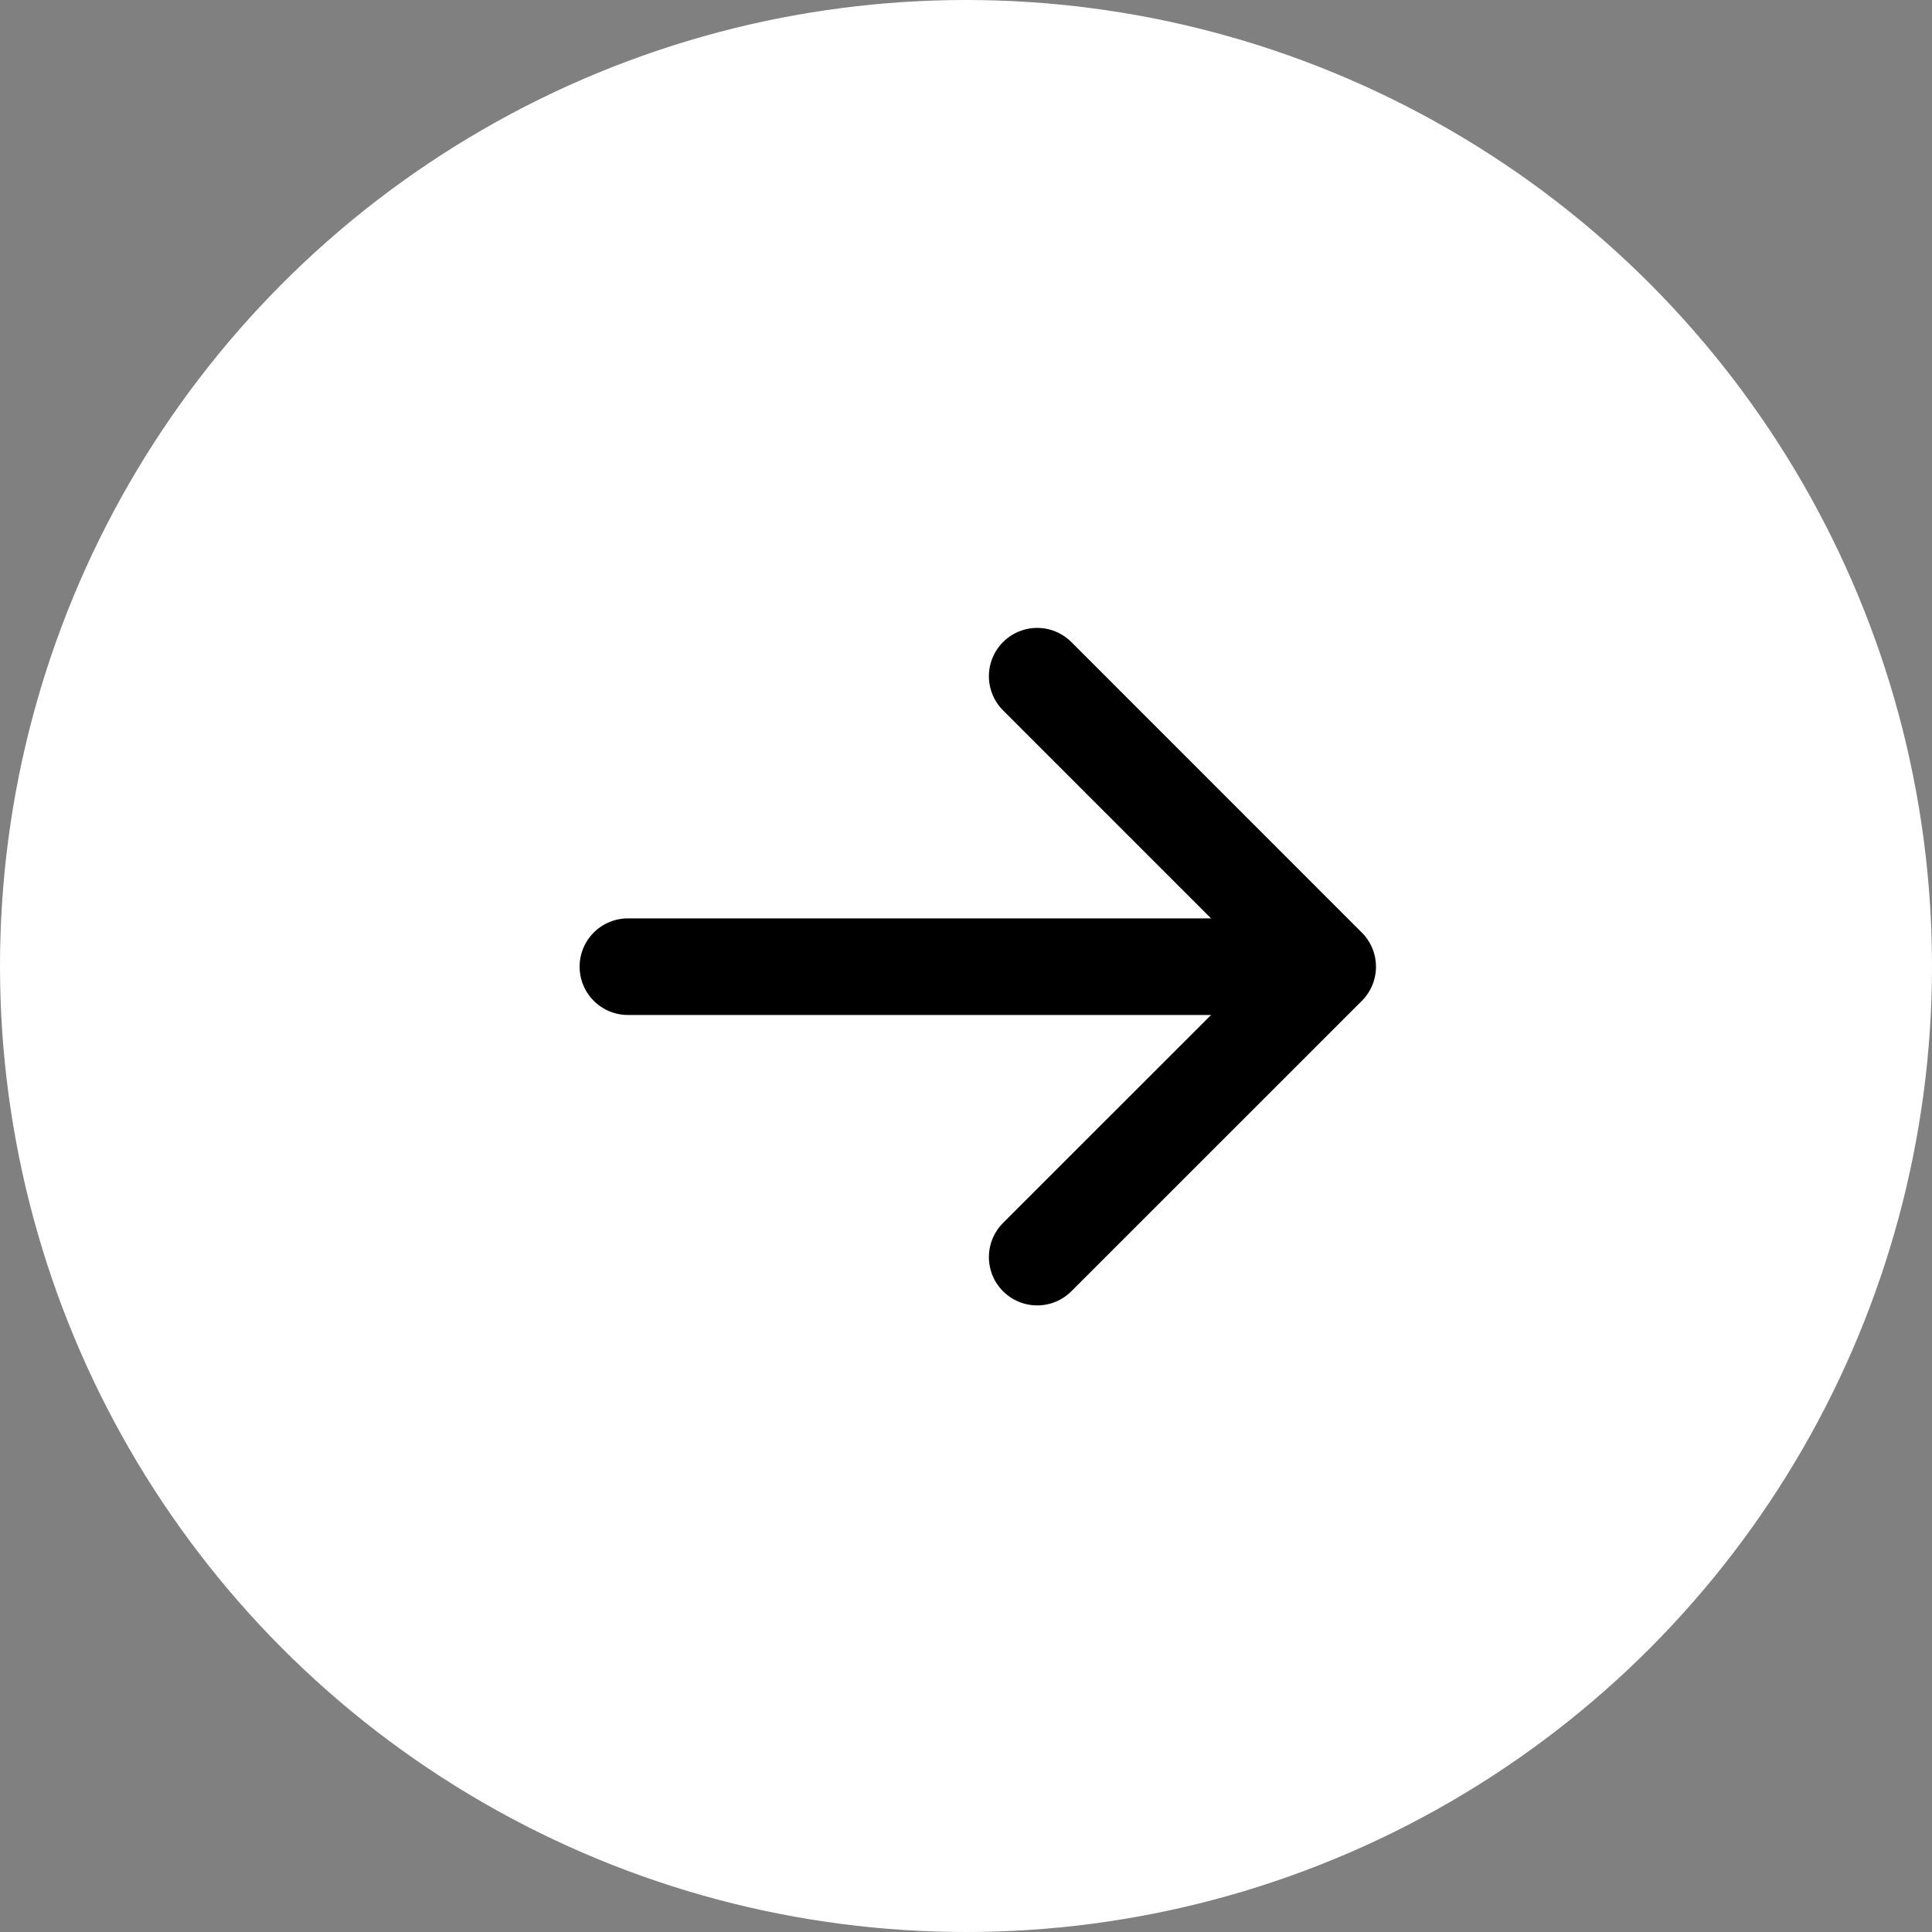 <svg xmlns="http://www.w3.org/2000/svg" width="40" height="40" viewBox="0 0 40 40"><rect x="0" y="0" width="40" height="40" fill="#808080" stroke="none"/><defs><style>.a{fill:#fff;}.b{fill:none;stroke:#000;stroke-linecap:round;stroke-linejoin:round;stroke-width:2px;}</style></defs><g transform="translate(-398 -1394)"><circle class="a" cx="20" cy="20" r="20" transform="translate(398 1394)"/><g transform="translate(411 1408)"><path class="b" d="M.5.5,6.514,6.515.5,12.527" transform="translate(7.974 -0.5)"/><line class="b" x1="13.653" transform="translate(0 6.014)"/></g></g></svg>